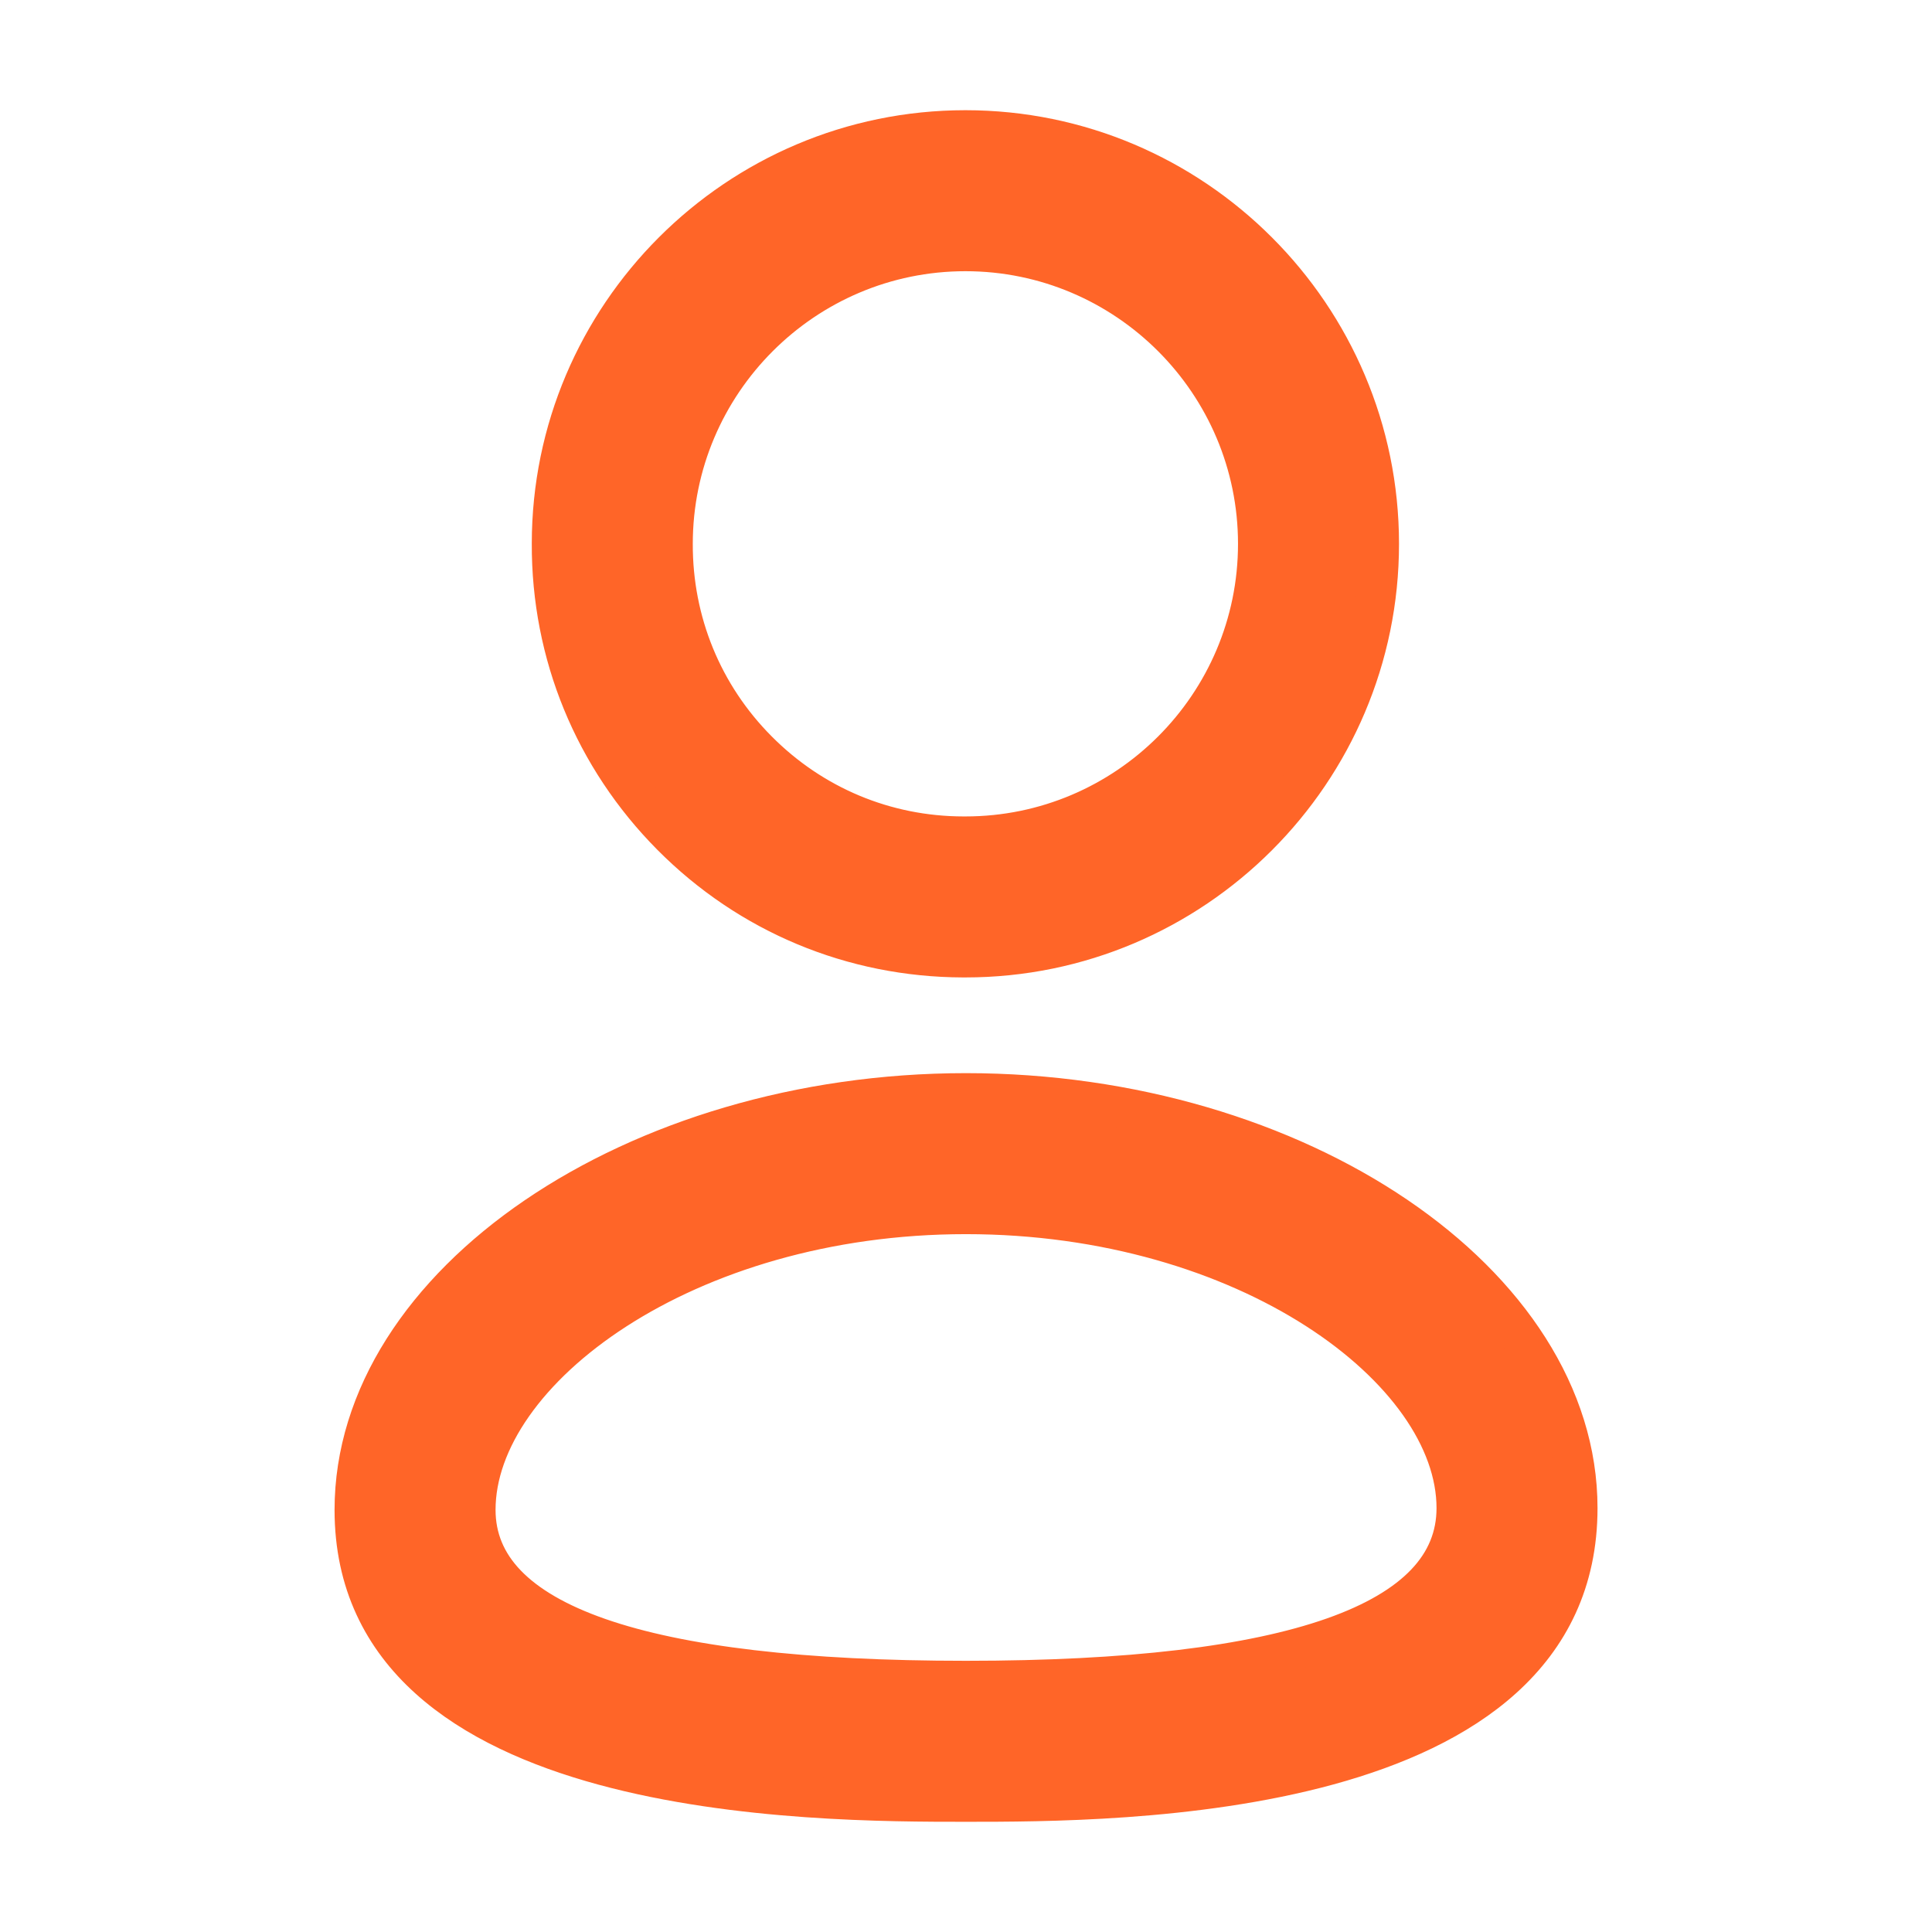 <svg width="24" height="24" viewBox="0 0 24 24" fill="none" xmlns="http://www.w3.org/2000/svg">
<path fill-rule="evenodd" clip-rule="evenodd" d="M11.962 11.892H11.993C14.825 11.892 17.129 9.588 17.129 6.756C17.129 3.924 14.825 1.619 11.993 1.619C9.16 1.619 6.856 3.924 6.856 6.753C6.851 8.122 7.38 9.41 8.344 10.381C9.307 11.351 10.592 11.888 11.962 11.892ZM8.356 6.756C8.356 4.751 9.988 3.119 11.993 3.119C13.998 3.119 15.629 4.751 15.629 6.756C15.629 8.761 13.998 10.392 11.993 10.392H11.965C10.997 10.39 10.09 10.01 9.408 9.323C8.726 8.637 8.353 7.726 8.356 6.756Z" fill="#FF6528"/>
<path fill-rule="evenodd" clip-rule="evenodd" d="M4.406 18.756C4.406 22.381 10.121 22.381 11.999 22.381C13.877 22.381 19.595 22.381 19.595 18.734C19.595 15.941 16.116 13.581 11.999 13.581C7.884 13.581 4.406 15.951 4.406 18.756ZM5.906 18.756C5.906 17.021 8.512 15.081 11.999 15.081C15.489 15.081 18.095 17.01 18.095 18.734C18.095 20.158 16.044 20.881 11.999 20.881C7.957 20.881 5.906 20.166 5.906 18.756Z" fill="#FF6528"/>
<path fill-rule="evenodd" clip-rule="evenodd" d="M11.962 11.892H11.993C14.825 11.892 17.129 9.588 17.129 6.756C17.129 3.924 14.825 1.619 11.993 1.619C9.16 1.619 6.856 3.924 6.856 6.753C6.851 8.122 7.38 9.41 8.344 10.381C9.307 11.351 10.592 11.888 11.962 11.892ZM8.356 6.756C8.356 4.751 9.988 3.119 11.993 3.119C13.998 3.119 15.629 4.751 15.629 6.756C15.629 8.761 13.998 10.392 11.993 10.392H11.965C10.997 10.39 10.09 10.01 9.408 9.323C8.726 8.637 8.353 7.726 8.356 6.756Z" stroke="#FF6528" stroke-width="0.5"/>
<path fill-rule="evenodd" clip-rule="evenodd" d="M4.406 18.756C4.406 22.381 10.121 22.381 11.999 22.381C13.877 22.381 19.595 22.381 19.595 18.734C19.595 15.941 16.116 13.581 11.999 13.581C7.884 13.581 4.406 15.951 4.406 18.756ZM5.906 18.756C5.906 17.021 8.512 15.081 11.999 15.081C15.489 15.081 18.095 17.01 18.095 18.734C18.095 20.158 16.044 20.881 11.999 20.881C7.957 20.881 5.906 20.166 5.906 18.756Z" stroke="#FF6528" stroke-width="0.5"/>
</svg>
